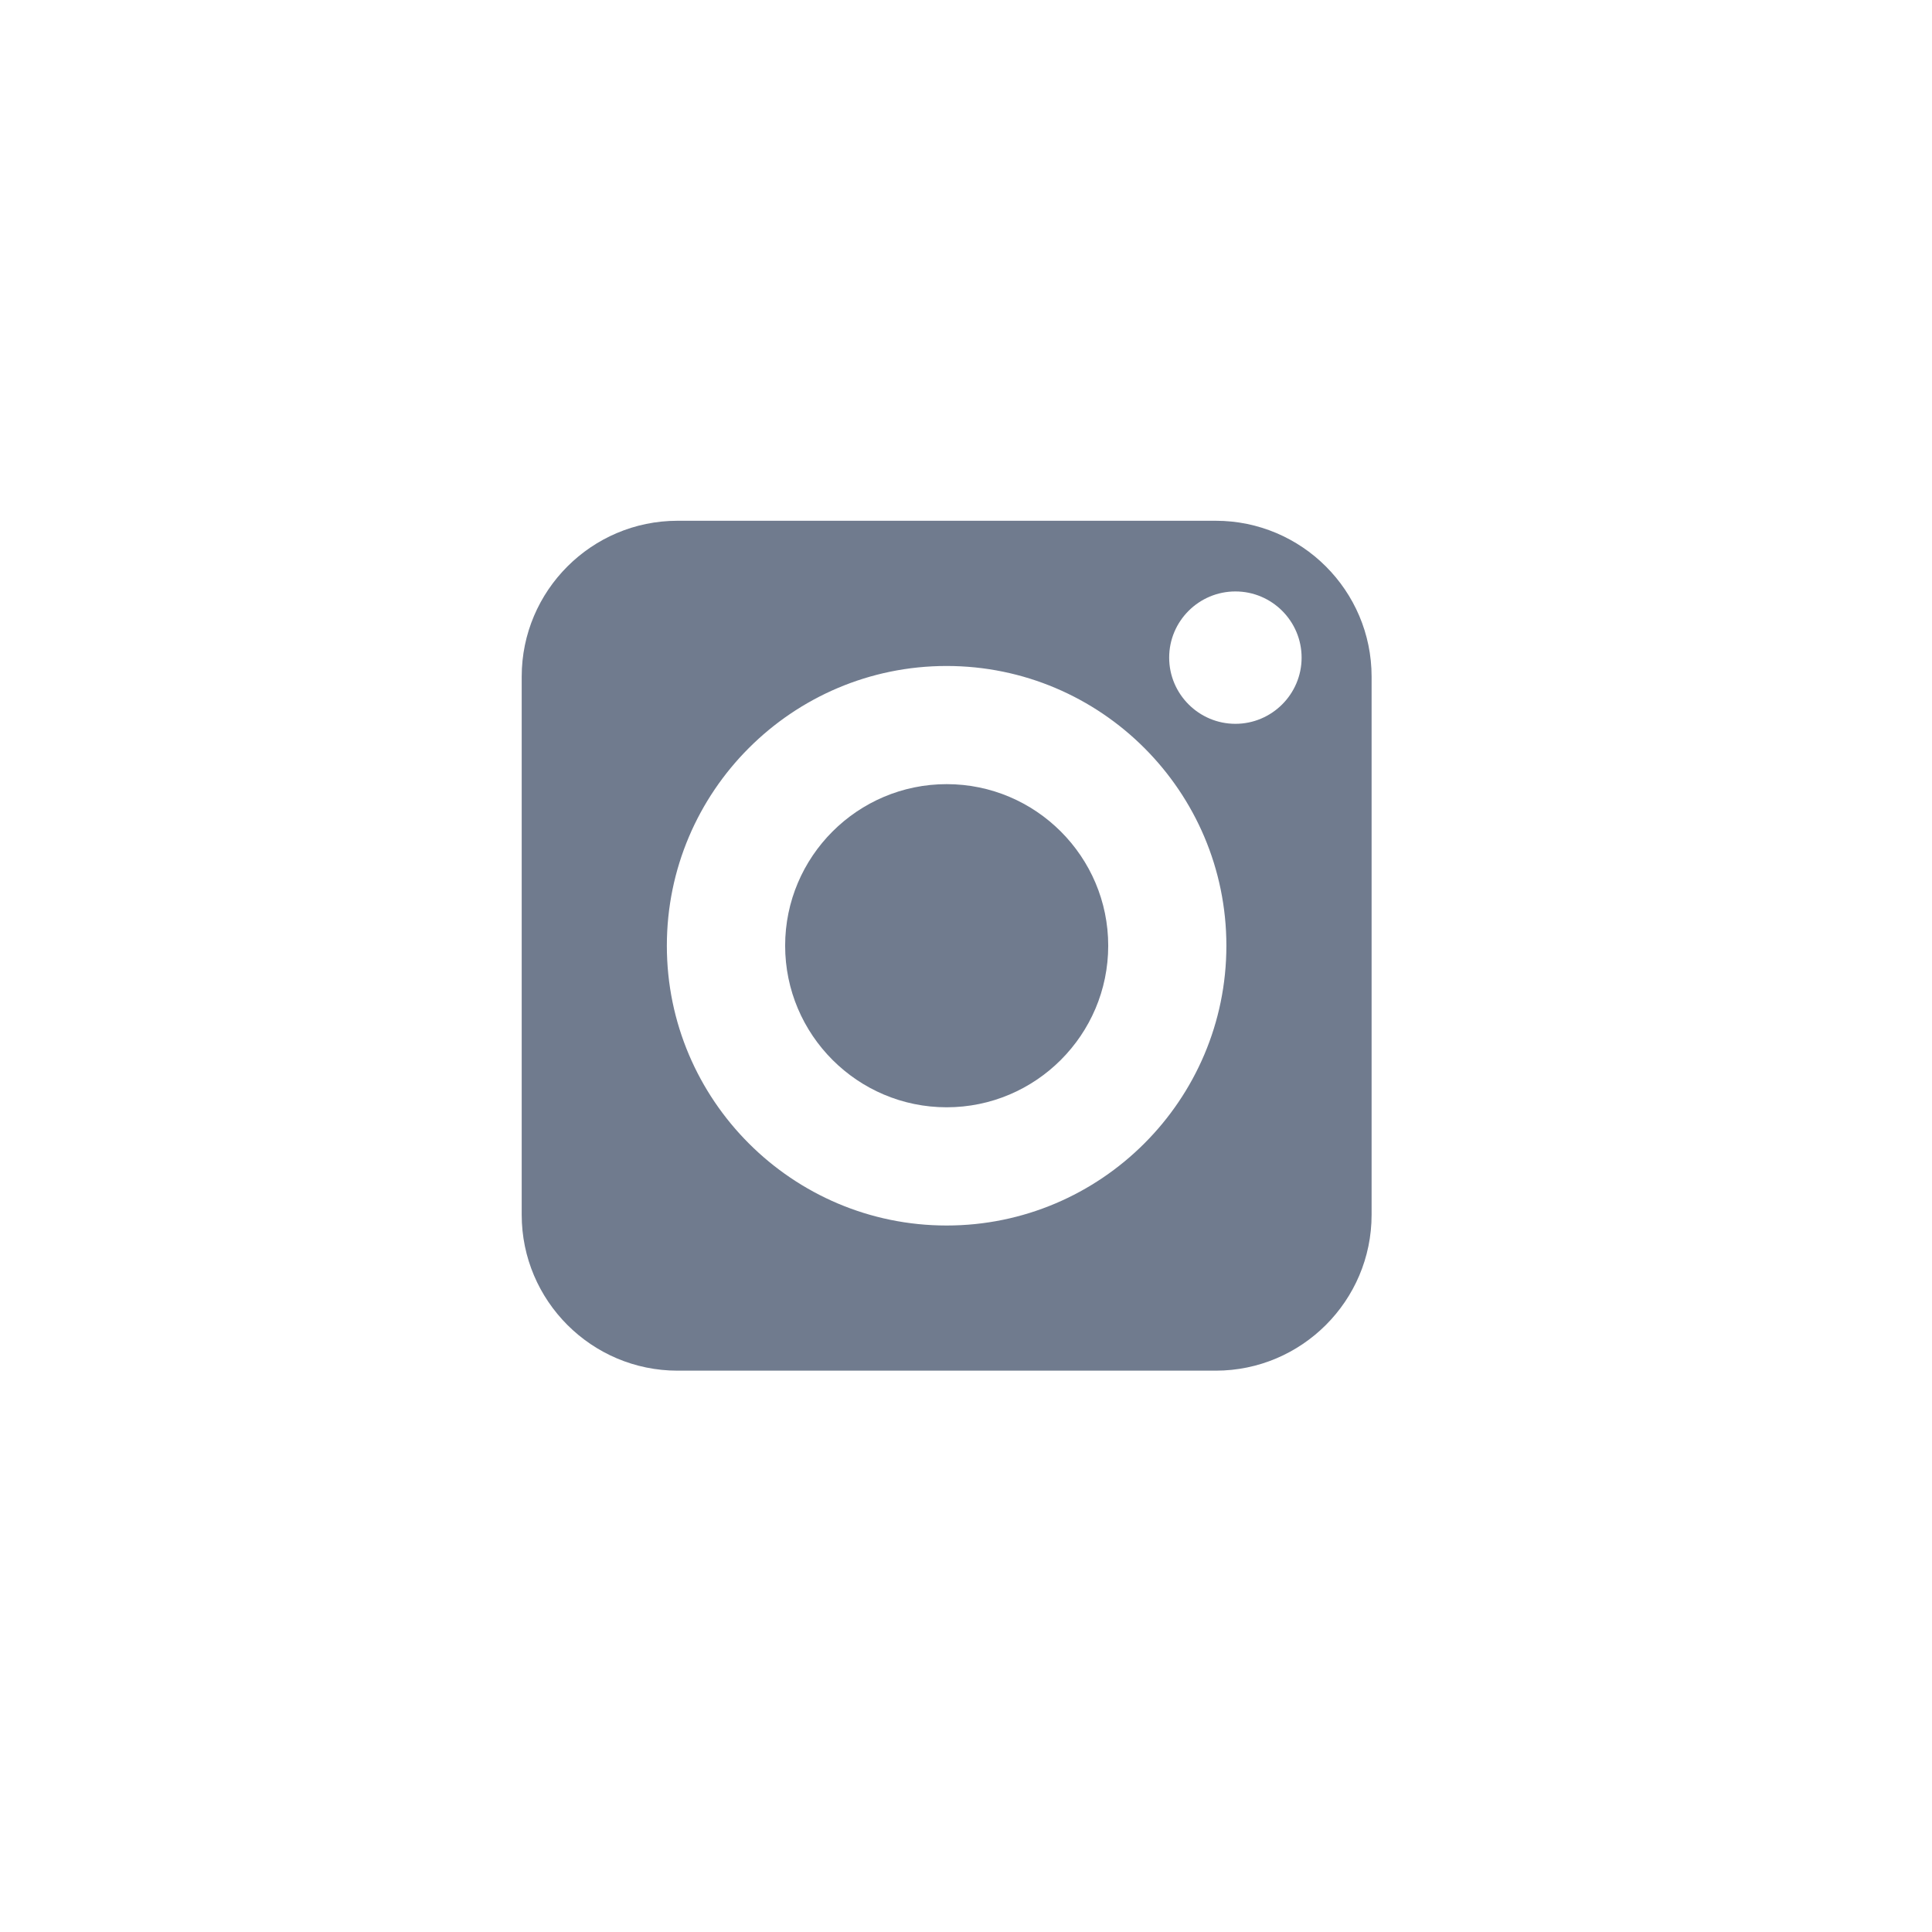 <svg width="31" height="31" viewBox="0 0 31 31" fill="none" xmlns="http://www.w3.org/2000/svg">
<path d="M19.507 8.356H10.871C9.493 8.356 8.371 9.478 8.371 10.856V19.492C8.371 20.871 9.493 21.993 10.871 21.993H19.507C20.886 21.993 22.008 20.871 22.008 19.492V10.856C22.008 9.478 20.886 8.356 19.507 8.356ZM15.189 19.664C12.714 19.664 10.7 17.65 10.7 15.175C10.7 12.699 12.714 10.686 15.189 10.686C17.665 10.686 19.678 12.699 19.678 15.175C19.678 17.649 17.664 19.664 15.189 19.664ZM19.823 11.614C19.237 11.614 18.76 11.137 18.76 10.552C18.76 9.966 19.237 9.49 19.823 9.49C20.408 9.49 20.885 9.966 20.885 10.552C20.885 11.137 20.408 11.614 19.823 11.614Z" fill="#707B8E"/>
<path d="M15.19 12.582C13.761 12.582 12.598 13.745 12.598 15.174C12.598 16.604 13.761 17.767 15.19 17.767C16.619 17.767 17.782 16.604 17.782 15.174C17.782 13.746 16.619 12.582 15.19 12.582Z" fill="#707B8E"/>
</svg>
